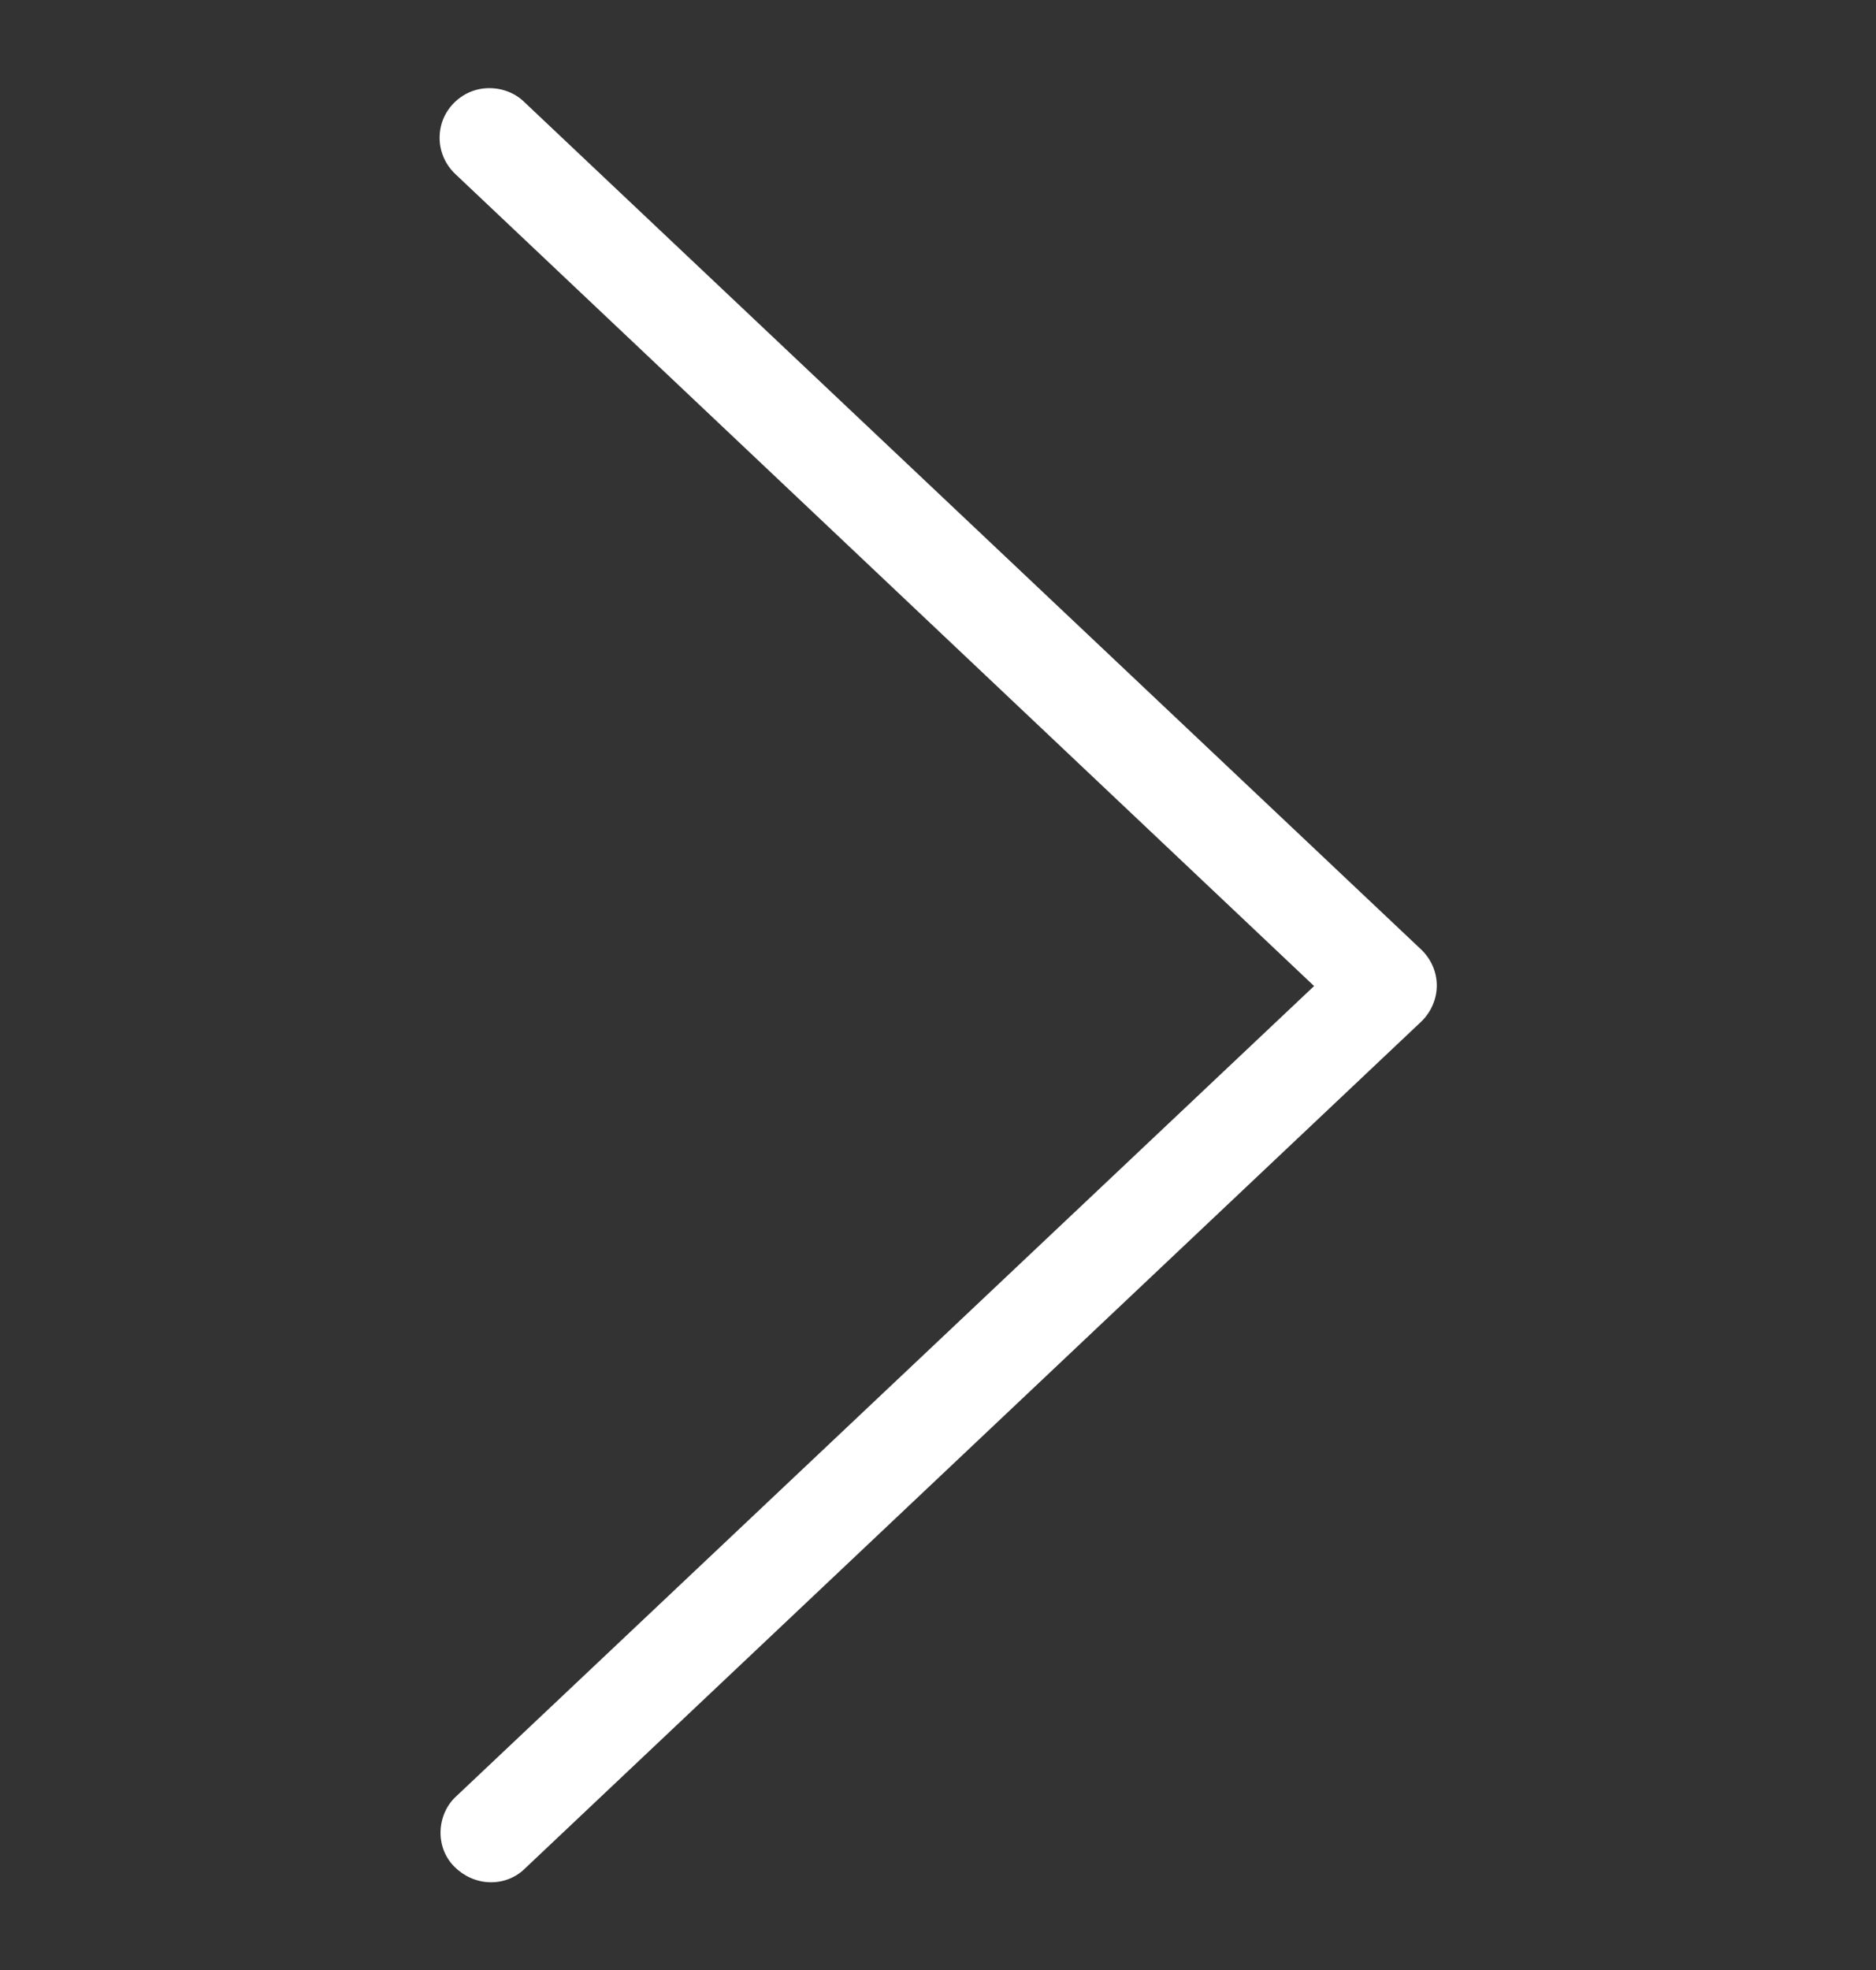 <?xml version="1.0" encoding="utf-8"?>
<!-- Generator: Adobe Illustrator 26.3.1, SVG Export Plug-In . SVG Version: 6.00 Build 0)  -->
<svg version="1.1" id="Layer_1" xmlns="http://www.w3.org/2000/svg" xmlns:xlink="http://www.w3.org/1999/xlink" x="0px" y="0px"
	 viewBox="0 0 422 443" style="enable-background:new 0 0 422 443;" xml:space="preserve">
<rect x="0" y="0" width="422" height="443" fill="#333333" stroke="none"/>
<g>
	<path fill="white" d="M108.7,19.9c-4.3,0.5-8,3.6-9.3,7.7c-1.3,4.2-0.1,8.7,3.2,11.7l193,182.4l-193,182.2c-2.2,2-3.4,4.9-3.5,7.8
		c-0.1,3,1,5.9,3.1,8s4.9,3.4,7.9,3.5c3,0.1,5.9-1,8-3.1l201.6-190.4c2.2-2.1,3.5-5.1,3.5-8.1c0-3.1-1.3-6-3.5-8.1L118,23
		C115.6,20.6,112.1,19.5,108.7,19.9L108.7,19.9z"/>
</g>
</svg>
